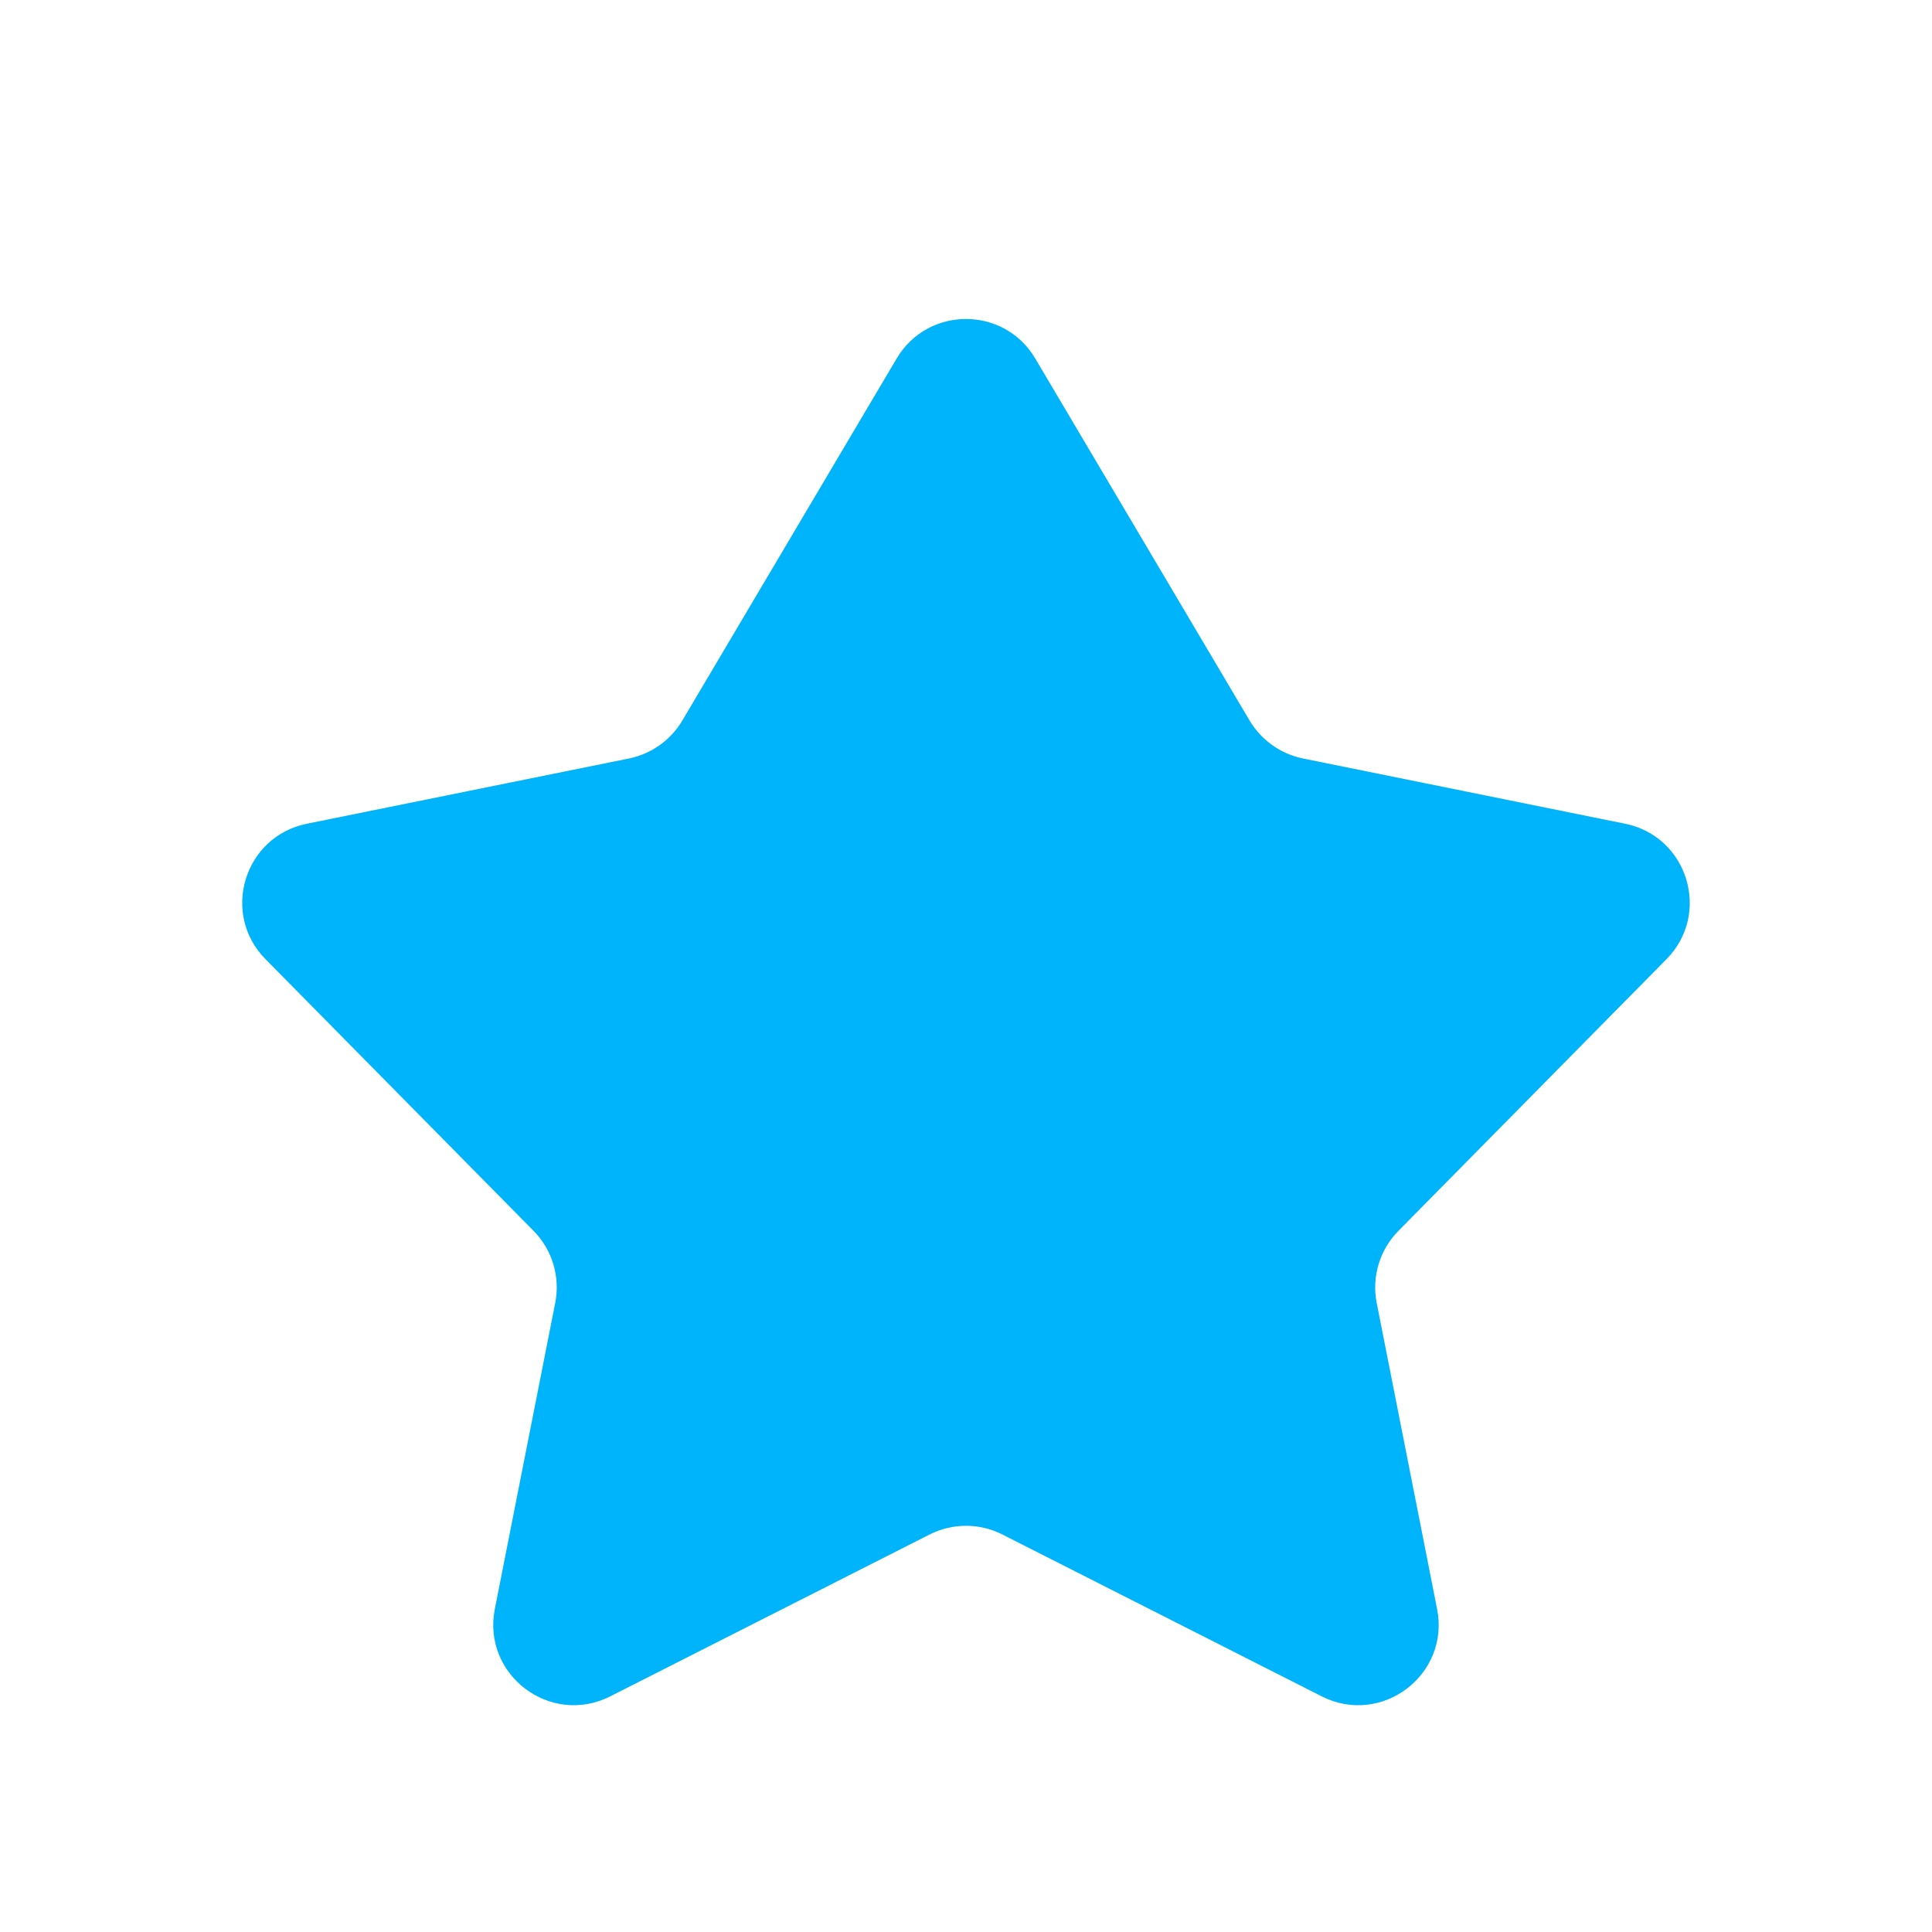 <svg width="24" height="24" viewBox="0 0 24 24" fill="none" xmlns="http://www.w3.org/2000/svg">
<path d="M3.811 10.233L7.814 9.422C8.092 9.365 8.332 9.194 8.476 8.951L11.139 4.453C11.527 3.799 12.473 3.799 12.86 4.453L15.523 8.951C15.668 9.194 15.908 9.365 16.185 9.422L20.189 10.233C20.967 10.391 21.26 11.35 20.702 11.915L17.372 15.29C17.139 15.526 17.038 15.861 17.102 16.186L17.852 19.987C18.014 20.805 17.163 21.449 16.419 21.073L12.452 19.062C12.168 18.918 11.832 18.918 11.548 19.062L7.58 21.073C6.837 21.449 5.986 20.805 6.147 19.987L6.897 16.186C6.961 15.861 6.861 15.526 6.628 15.29L3.298 11.915C2.74 11.35 3.032 10.391 3.811 10.233Z" fill="#00B4FB"/>
</svg>
